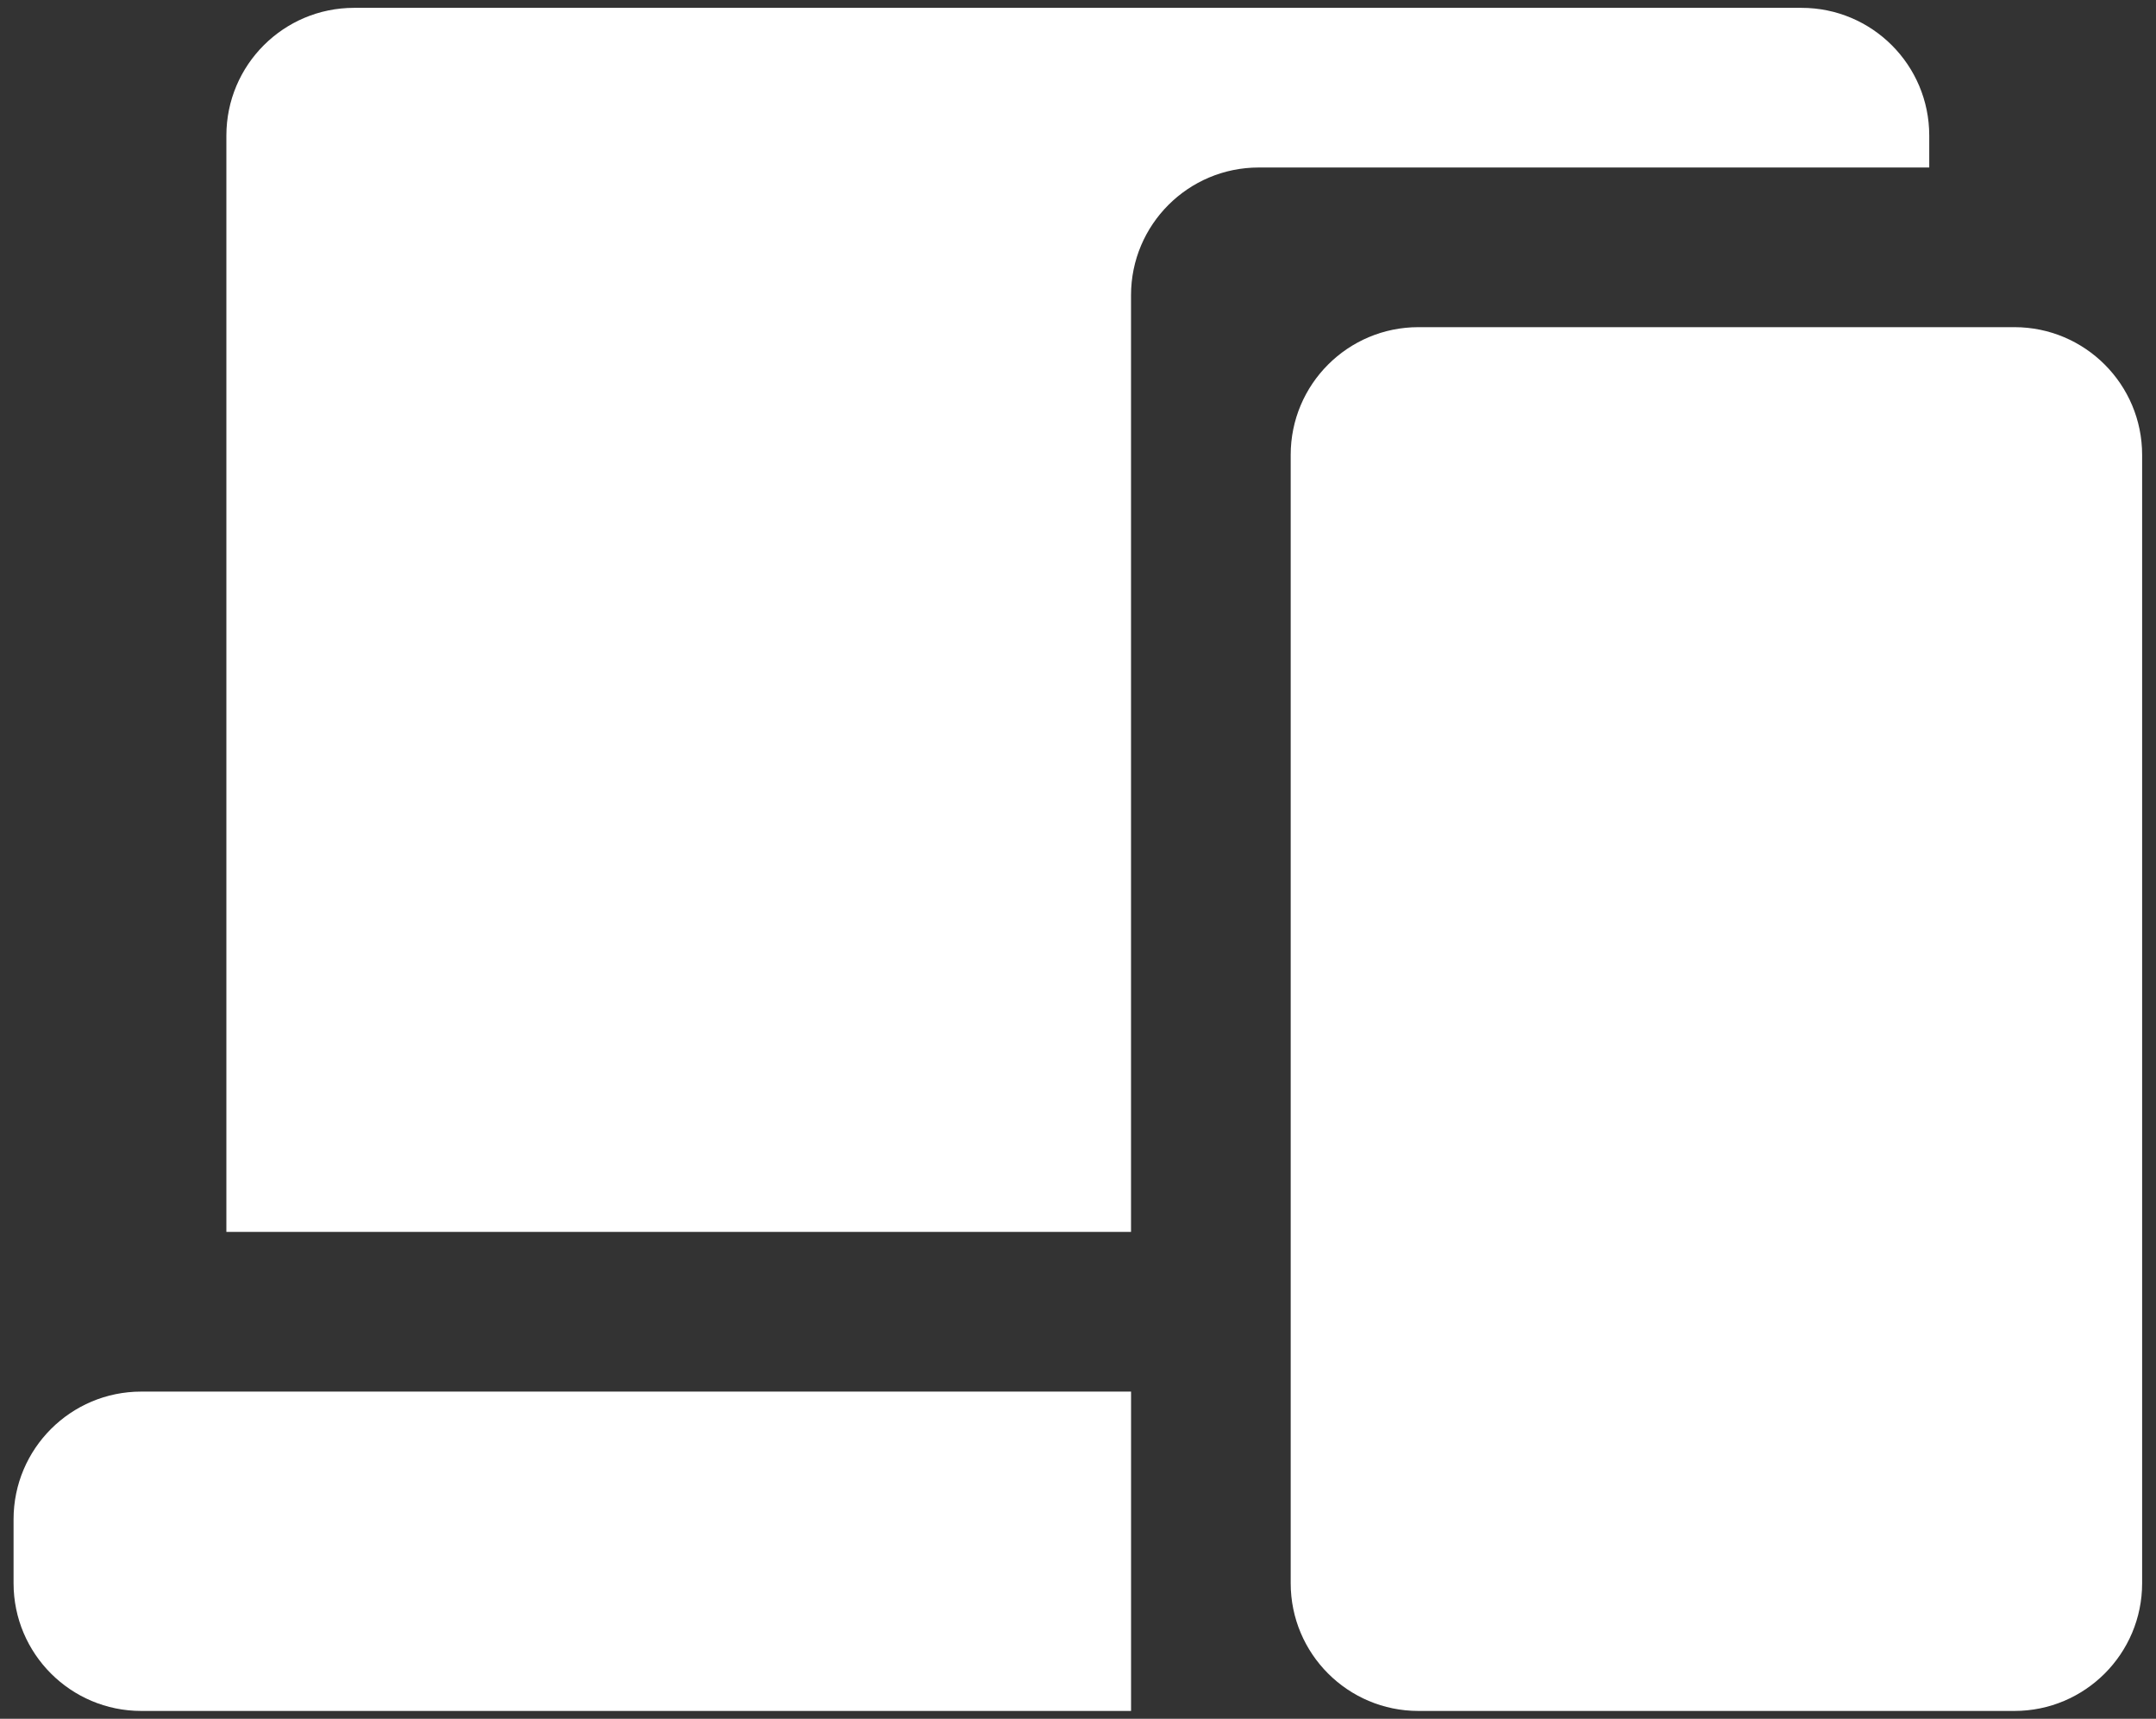 <svg width="69" height="55" viewBox="0 0 69 55" fill="none" xmlns="http://www.w3.org/2000/svg">
<rect x="0" y="0" width="69" height="55" fill="#333333" stroke="none"/>
<path fill-rule="evenodd" clip-rule="evenodd" d="M57.655 0.251H11.332C9.075 0.251 7.245 2.081 7.245 4.338V39.421H36.197V9.447C36.197 7.19 38.027 5.36 40.284 5.36H61.743V4.338C61.743 2.081 59.913 0.251 57.655 0.251ZM41.307 14.556C41.307 12.299 43.137 10.469 45.395 10.469H64.469C66.726 10.469 68.556 12.299 68.556 14.556V50.661C68.556 52.919 66.726 54.749 64.469 54.749H45.395C43.137 54.749 41.307 52.919 41.307 50.661V14.556ZM4.521 44.53H36.198V54.749H4.521C2.264 54.749 0.434 52.919 0.434 50.661V48.618C0.434 46.36 2.264 44.53 4.521 44.53Z" fill="white"/>
</svg>
